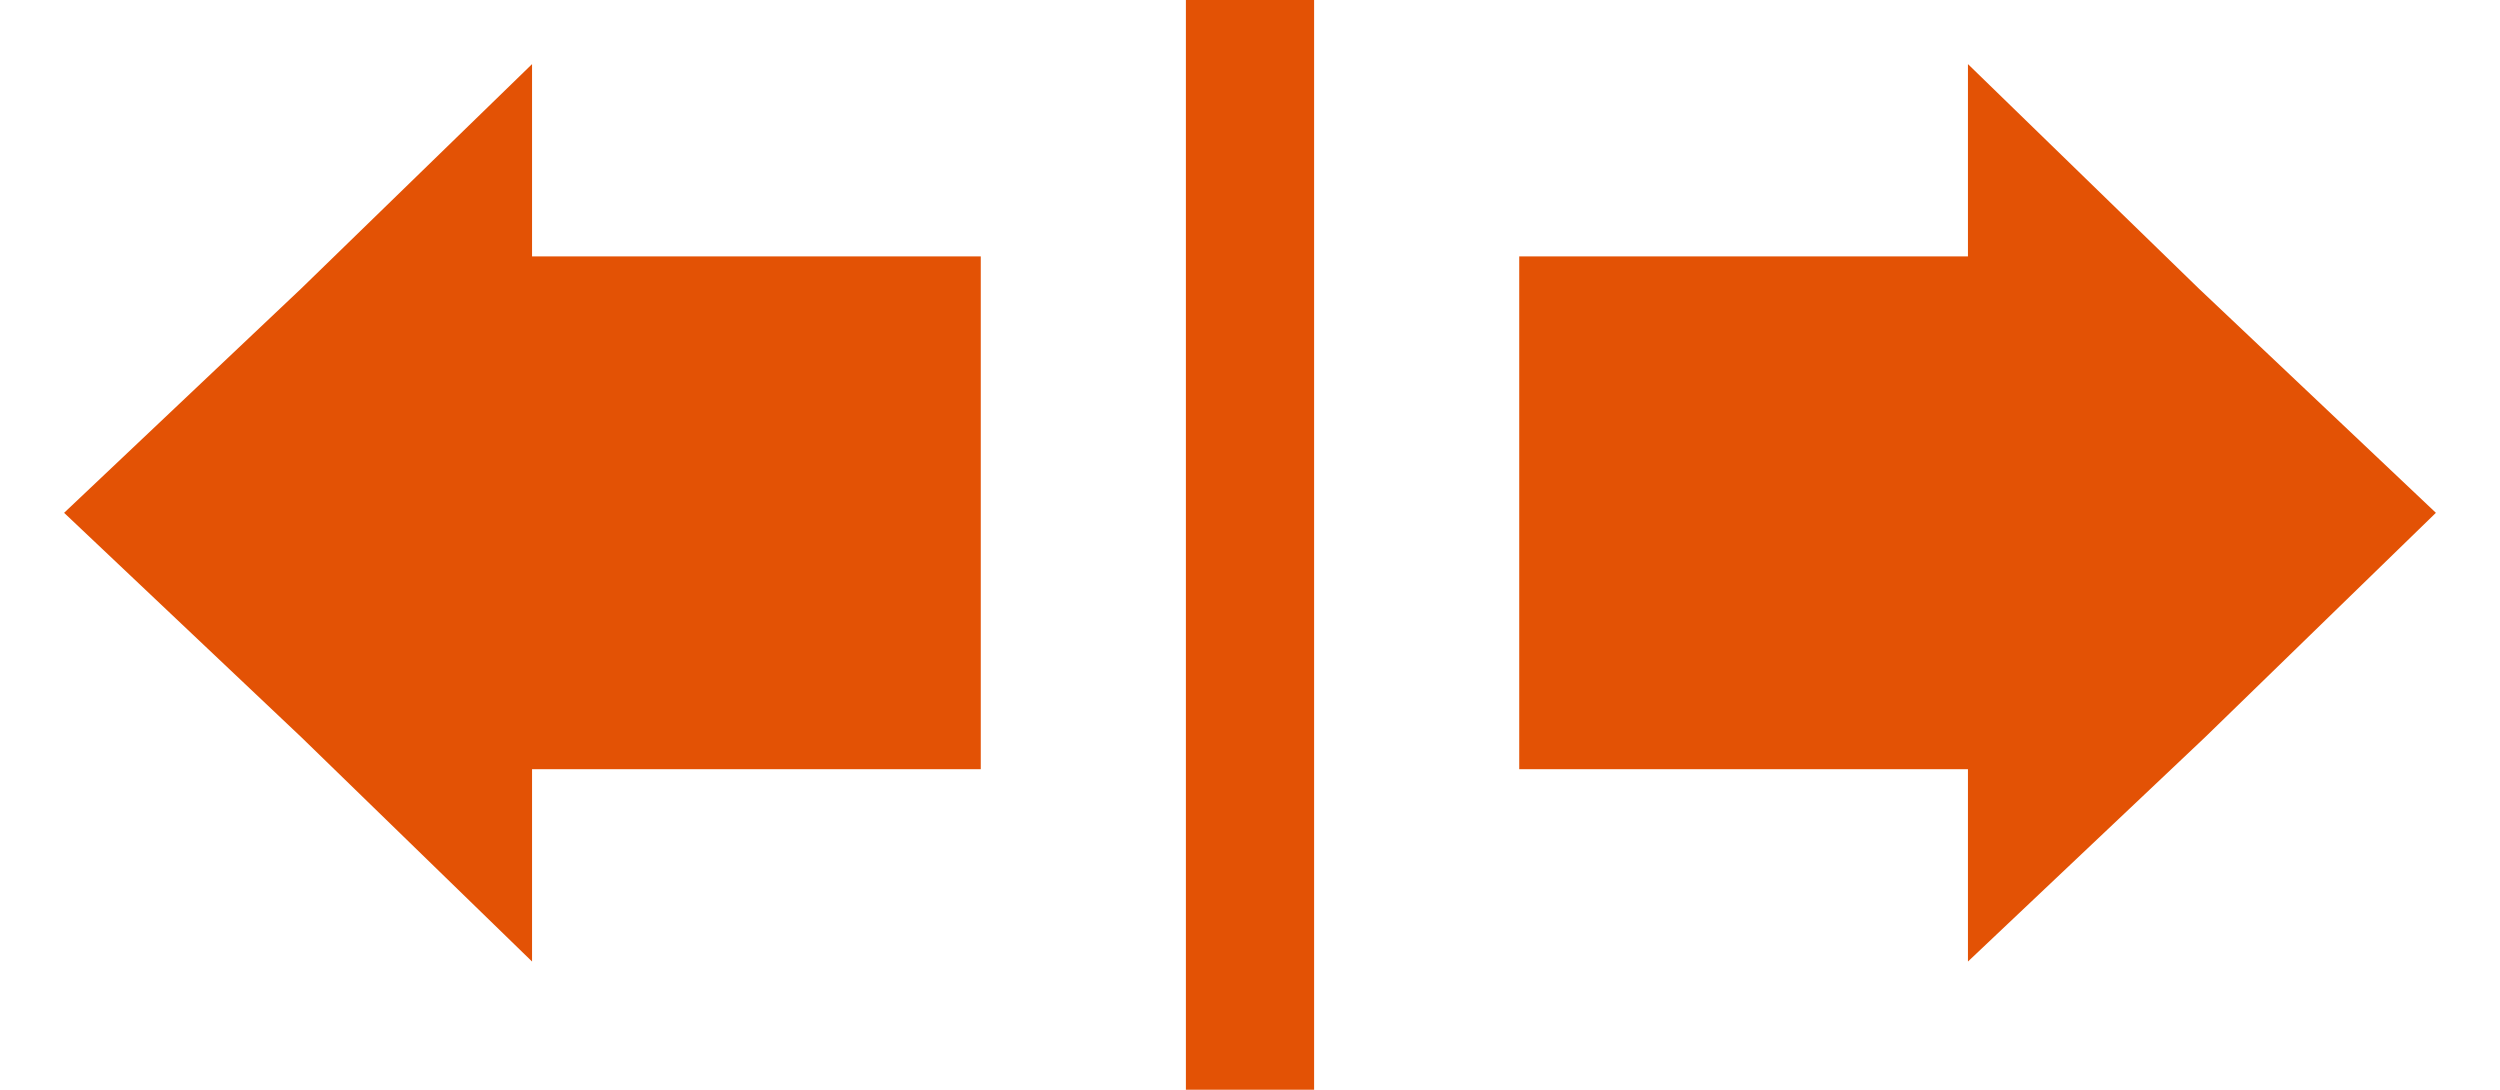 <?xml version="1.0" encoding="utf-8"?>
<!-- Generator: Adobe Illustrator 23.0.0, SVG Export Plug-In . SVG Version: 6.00 Build 0)  -->
<svg version="1.1" xmlns="http://www.w3.org/2000/svg" xmlns:xlink="http://www.w3.org/1999/xlink" x="0px" y="0px"
	 viewBox="0 0 39 17" style="enable-background:new 0 0 39 17;" xml:space="preserve">
<style type="text/css">
	.st0{opacity:0.5;}
	.st1{fill:#E35205;}
</style>
<g id="Layer_1" class="st0">
</g>
<g id="Layer_2">
	<path class="st1" d="M20.5,17h-2V0h2V17z M34.3,4.5L30.7,1v3h-7v8h7v3l3.7-3.5L38,8L34.3,4.5z M1,8l3.7,3.5L8.3,15v-3h7V4h-7V1
		L4.7,4.5L1,8z"/>
</g>
</svg>
